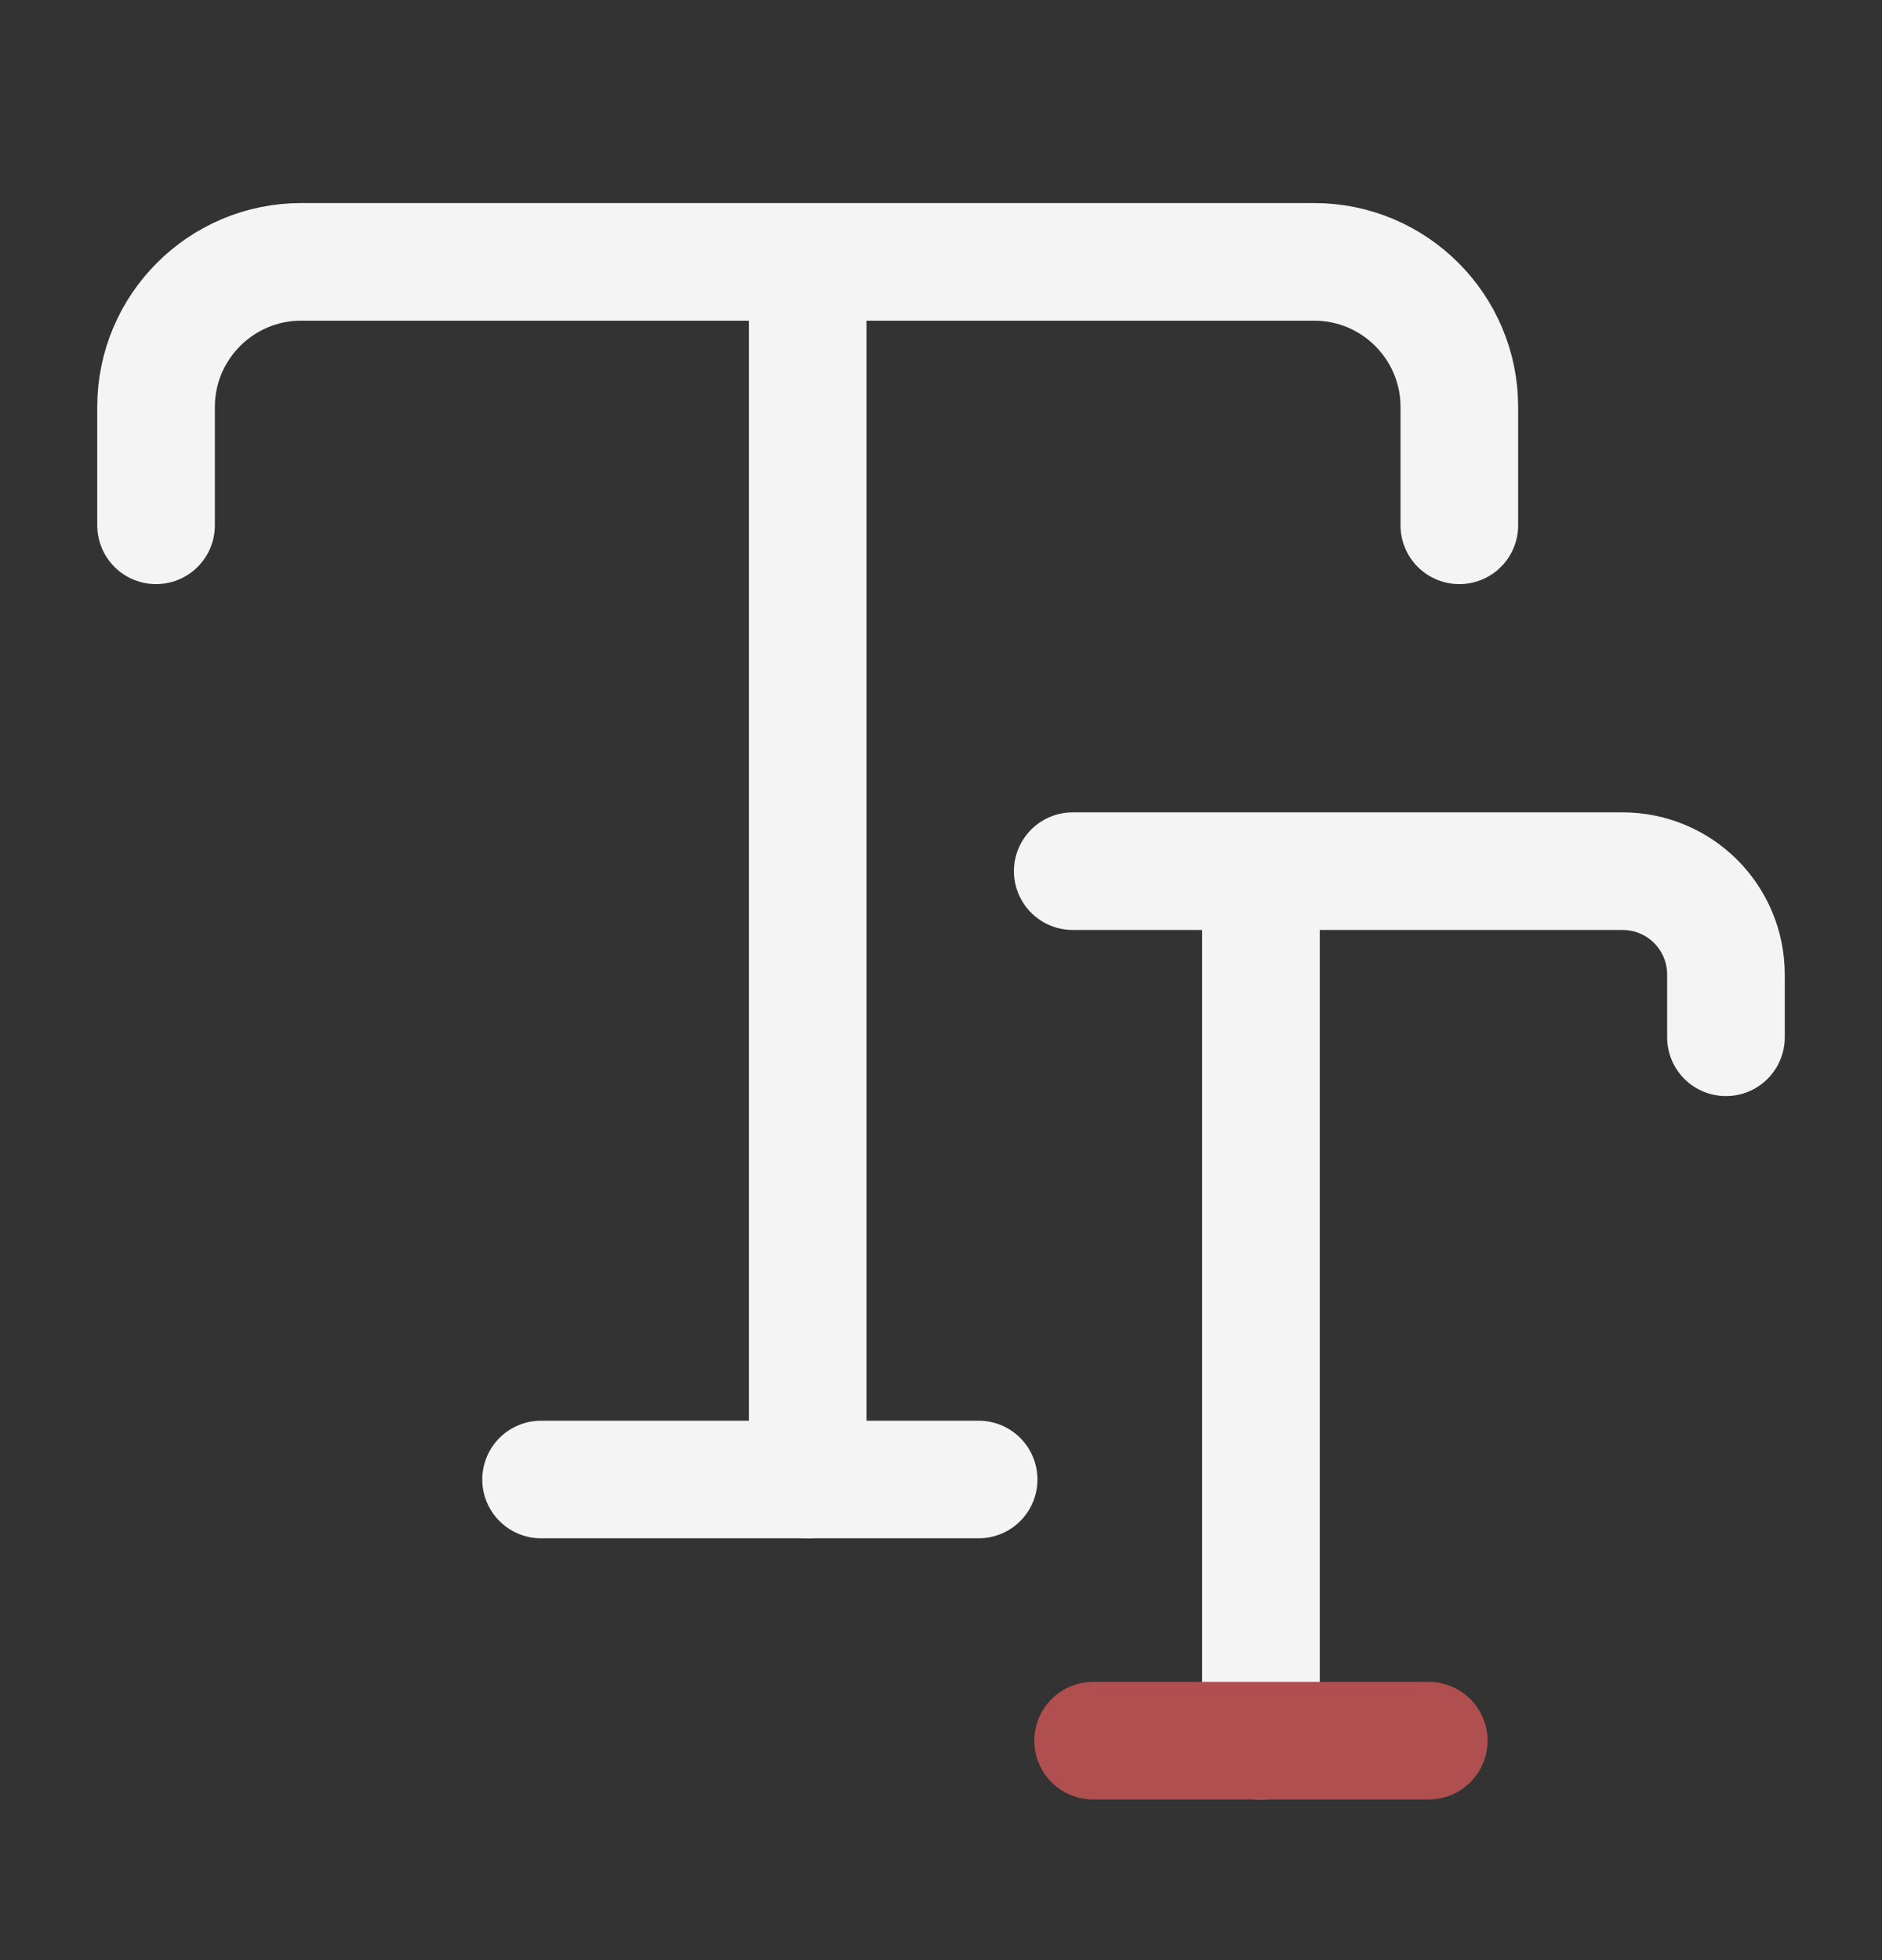 <svg width="24" height="25" viewBox="0 0 24 25" fill="none" xmlns="http://www.w3.org/2000/svg">
<rect x="0" y="0" width="24" height="25" fill="#333333" stroke="none"/>
<path d="M1.99 6.7V5.19C1.99 4.17 2.82 3.34 3.84 3.34H16.76C17.78 3.34 18.61 4.17 18.61 5.19V6.7" stroke="#F4F4F4" stroke-width="1.5" stroke-linecap="round" stroke-linejoin="round"/>
<path d="M10.3 18.87V4.09" stroke="#F4F4F4" stroke-width="1.5" stroke-linecap="round" stroke-linejoin="round"/>
<path d="M6.9 18.87H12.48" stroke="#F4F4F4" stroke-width="1.5" stroke-linecap="round" stroke-linejoin="round"/>
<path d="M13.68 11.111H20.69C21.42 11.111 22.01 11.7 22.01 12.431V13.23" stroke="#F4F4F4" stroke-width="1.5" stroke-linecap="round" stroke-linejoin="round"/>
<path d="M16.08 22.201V11.64" stroke="#F4F4F4" stroke-width="1.5" stroke-linecap="round" stroke-linejoin="round"/>
<path d="M13.94 22.201H18.22" stroke="#aF4F4F4" stroke-width="1.5" stroke-linecap="round" stroke-linejoin="round"/>
</svg>
